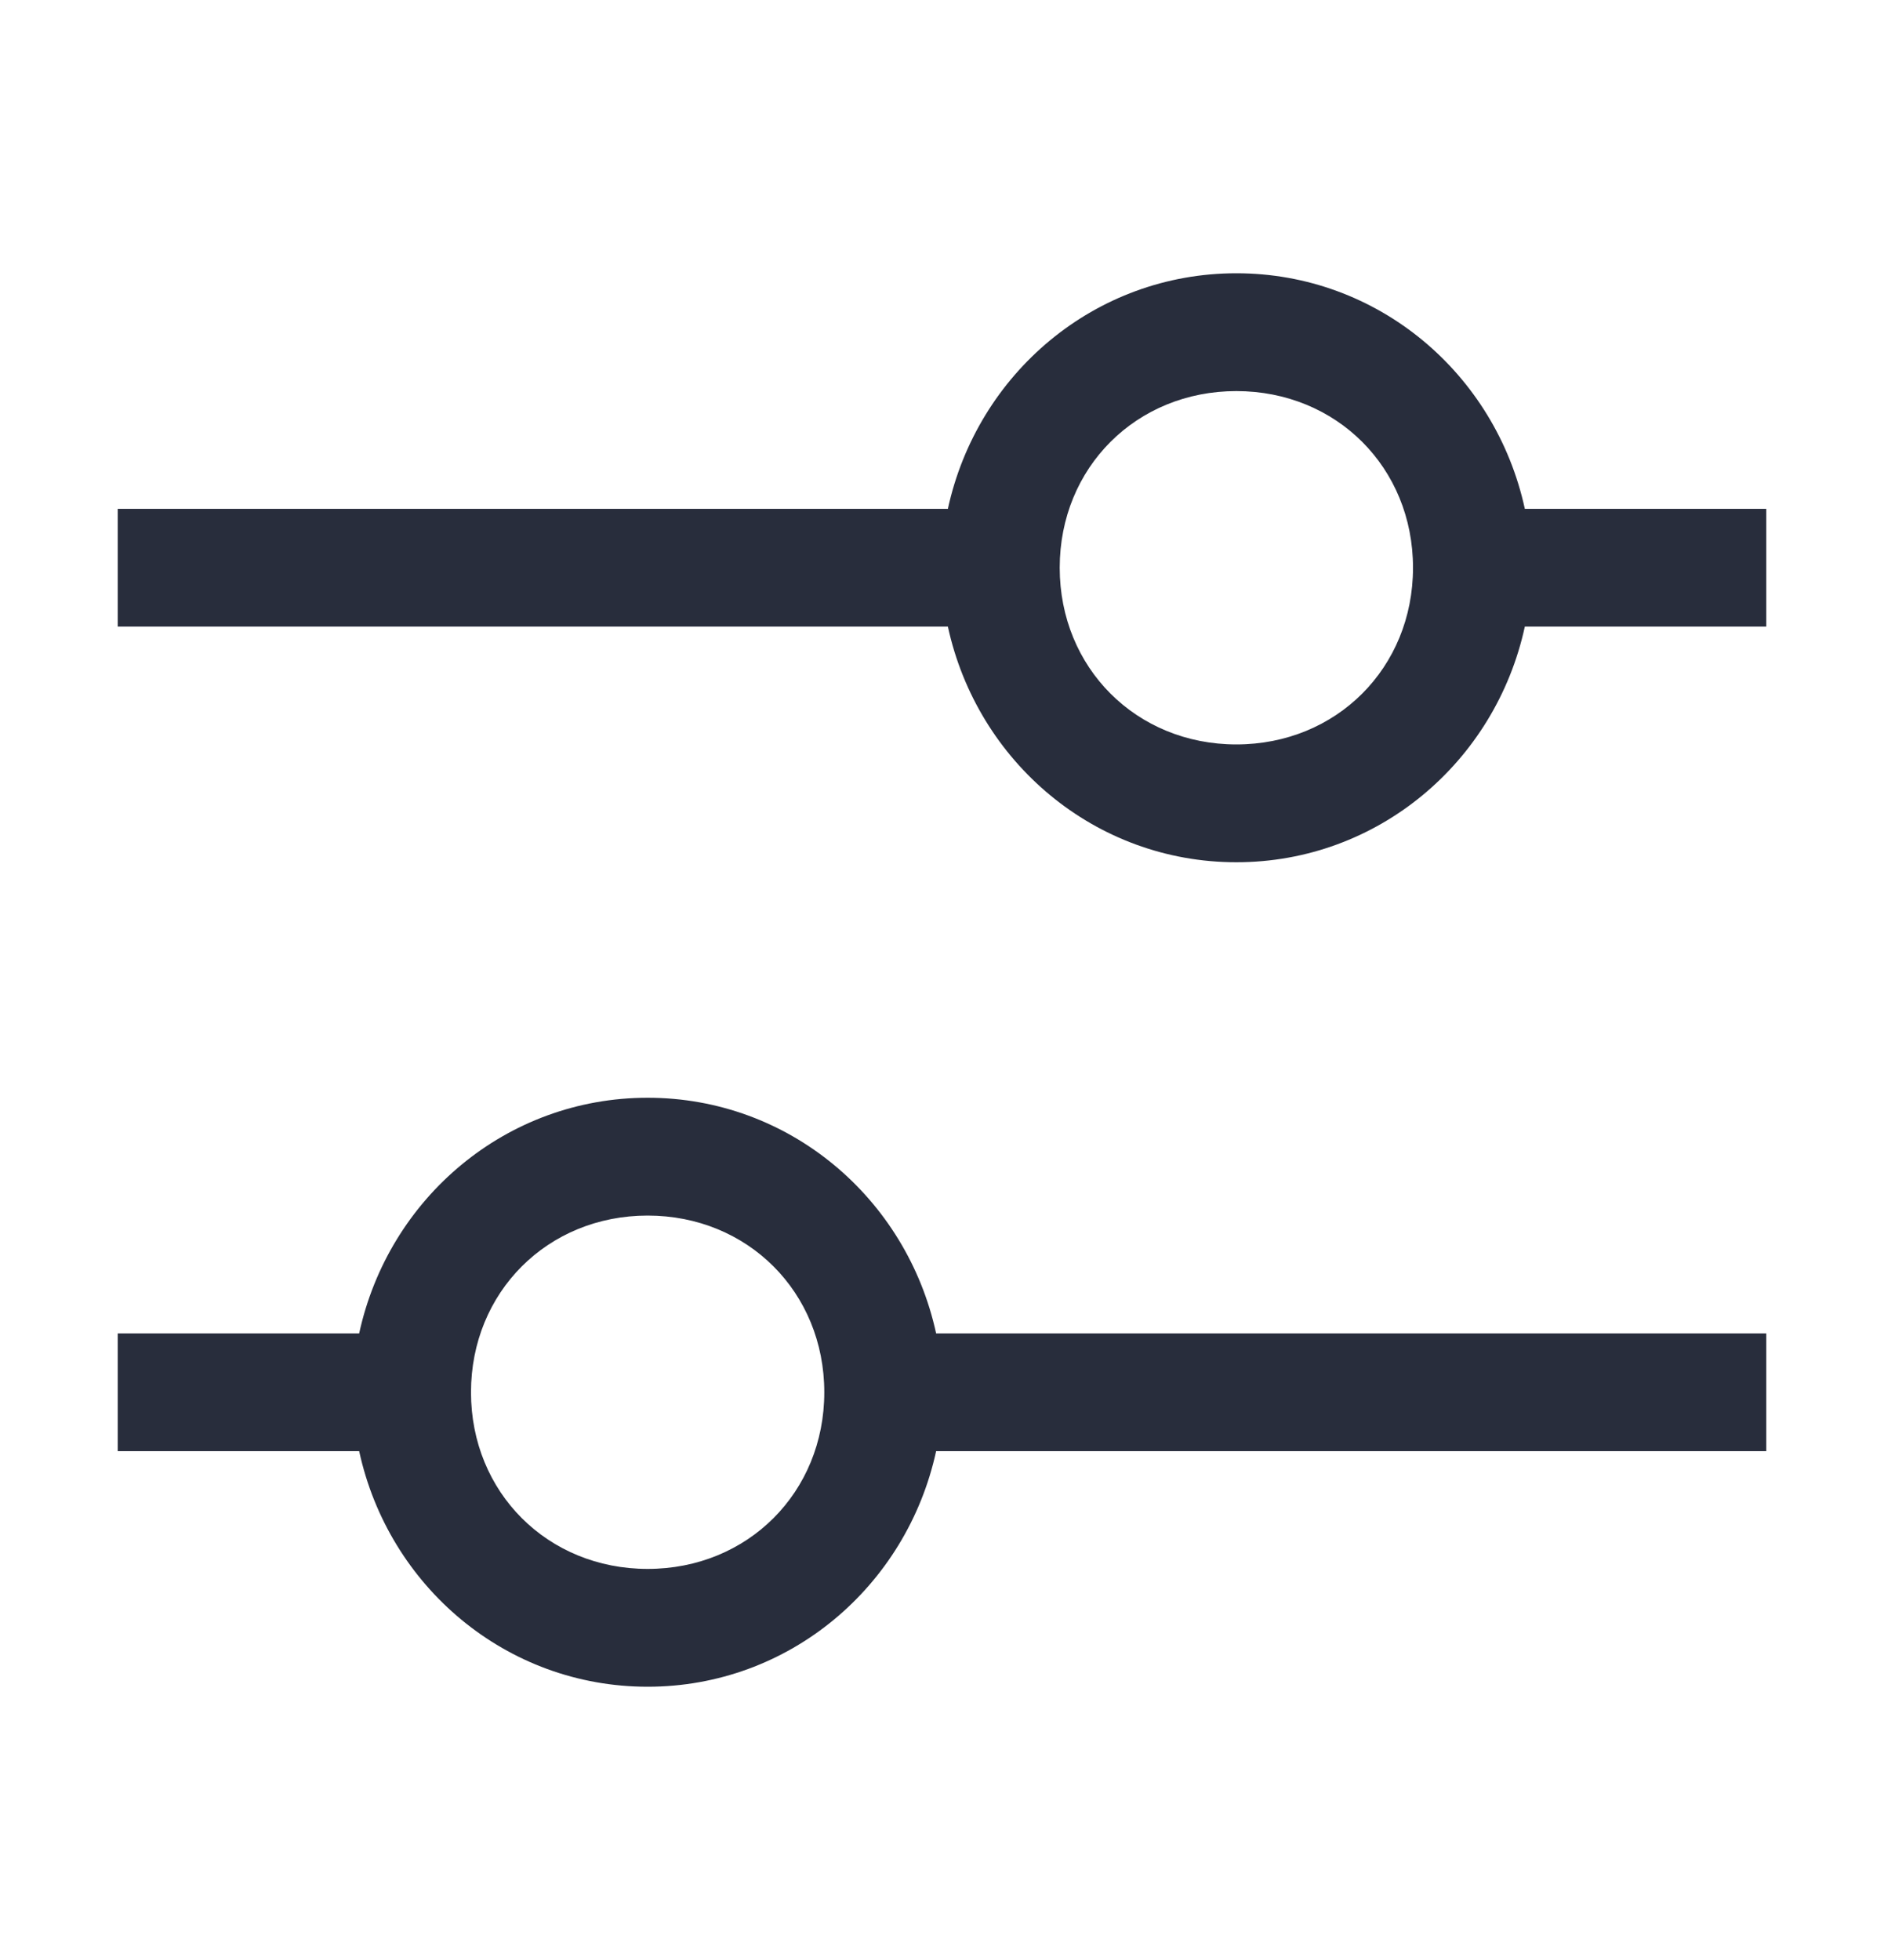 <svg width="25" height="26" viewBox="0 0 25 26" fill="none" xmlns="http://www.w3.org/2000/svg">
<path d="M23.438 6.75H20.234C19.844 4.953 18.281 3.625 16.406 3.625C14.531 3.625 12.969 4.953 12.578 6.75H1.562V8.312H12.578C12.969 10.109 14.531 11.438 16.406 11.438C18.281 11.438 19.844 10.109 20.234 8.312H23.438V6.75ZM16.406 9.875C15.078 9.875 14.062 8.859 14.062 7.531C14.062 6.203 15.078 5.188 16.406 5.188C17.734 5.188 18.75 6.203 18.75 7.531C18.75 8.859 17.734 9.875 16.406 9.875ZM1.562 19.25H4.766C5.156 21.047 6.719 22.375 8.594 22.375C10.469 22.375 12.031 21.047 12.422 19.25H23.438V17.688H12.422C12.031 15.891 10.469 14.562 8.594 14.562C6.719 14.562 5.156 15.891 4.766 17.688H1.562V19.25ZM8.594 16.125C9.922 16.125 10.938 17.141 10.938 18.469C10.938 19.797 9.922 20.812 8.594 20.812C7.266 20.812 6.25 19.797 6.25 18.469C6.25 17.141 7.266 16.125 8.594 16.125Z" fill="#282D3C"/>
</svg>
